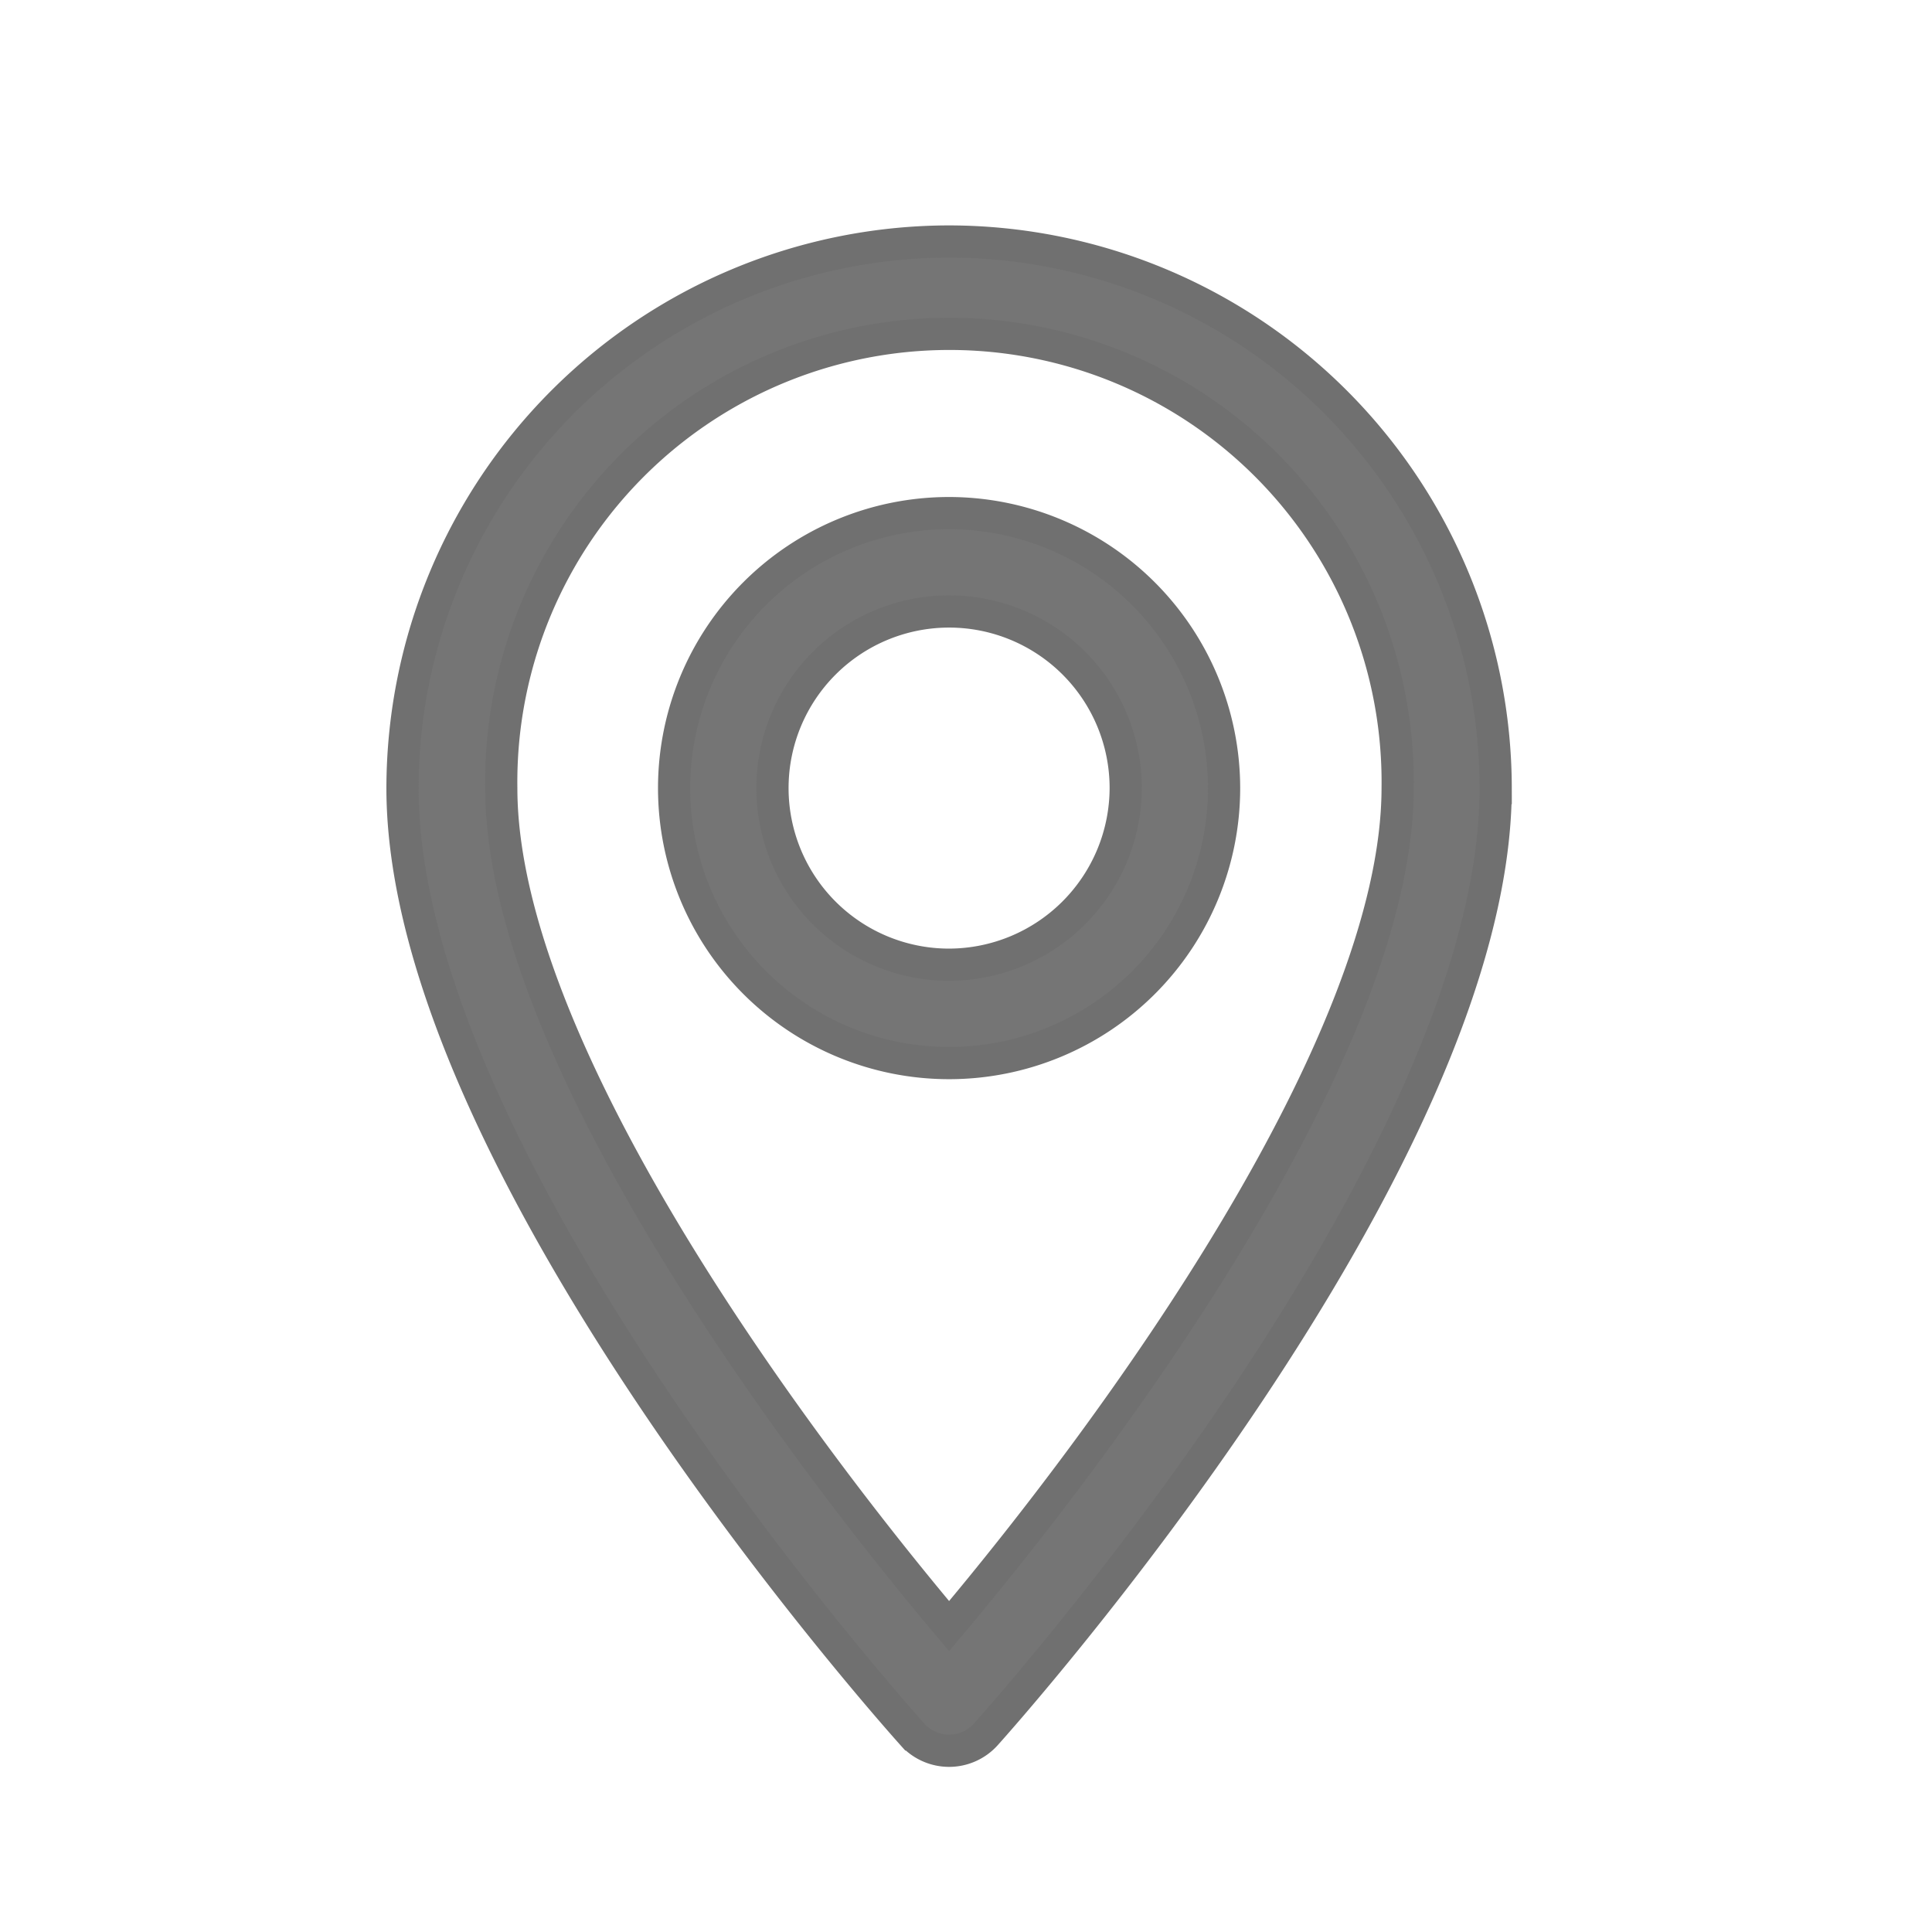 <svg xmlns="http://www.w3.org/2000/svg" xmlns:xlink="http://www.w3.org/1999/xlink" width="24" height="24" viewBox="0 0 24 24">
  <defs>
    <clipPath id="clip-path">
      <rect id="Rectangle_1961" data-name="Rectangle 1961" width="24" height="24" transform="translate(35 355)" fill="#757575" opacity="0.5"/>
    </clipPath>
  </defs>
  <g id="Mask_Group_62" data-name="Mask Group 62" transform="translate(-35 -355)" clip-path="url(#clip-path)">
    <g id="maps-and-flags" transform="translate(40 358)">
      <g id="Group_4491" data-name="Group 4491" transform="translate(0)">
        <g id="Group_4490" data-name="Group 4490" transform="translate(0)">
          <path id="Path_10106" data-name="Path 10106" d="M77.363,0a6.8,6.8,0,0,0-6.79,6.79c0,4.647,6.077,11.468,6.335,11.756a.612.612,0,0,0,.91,0c.259-.288,6.335-7.11,6.335-11.756A6.8,6.8,0,0,0,77.363,0Zm0,17.2C75.318,14.772,71.8,9.979,71.8,6.79a5.568,5.568,0,1,1,11.135,0C82.931,9.98,79.409,14.772,77.363,17.2Z" transform="translate(-70.573)" fill="#757575" stroke="#707070" stroke-width="0.4"/>
        </g>
      </g>
      <g id="Group_4493" data-name="Group 4493" transform="translate(3.374 3.374)">
        <g id="Group_4492" data-name="Group 4492" transform="translate(0)">
          <path id="Path_10107" data-name="Path 10107" d="M166.124,92.134a3.416,3.416,0,1,0,3.416,3.416A3.42,3.42,0,0,0,166.124,92.134Zm0,5.61a2.194,2.194,0,1,1,2.194-2.194A2.2,2.2,0,0,1,166.124,97.744Z" transform="translate(-162.708 -92.134)" fill="#757575" stroke="#707070" stroke-width="0.4"/>
        </g>
      </g>
    </g>
  </g>
</svg>
